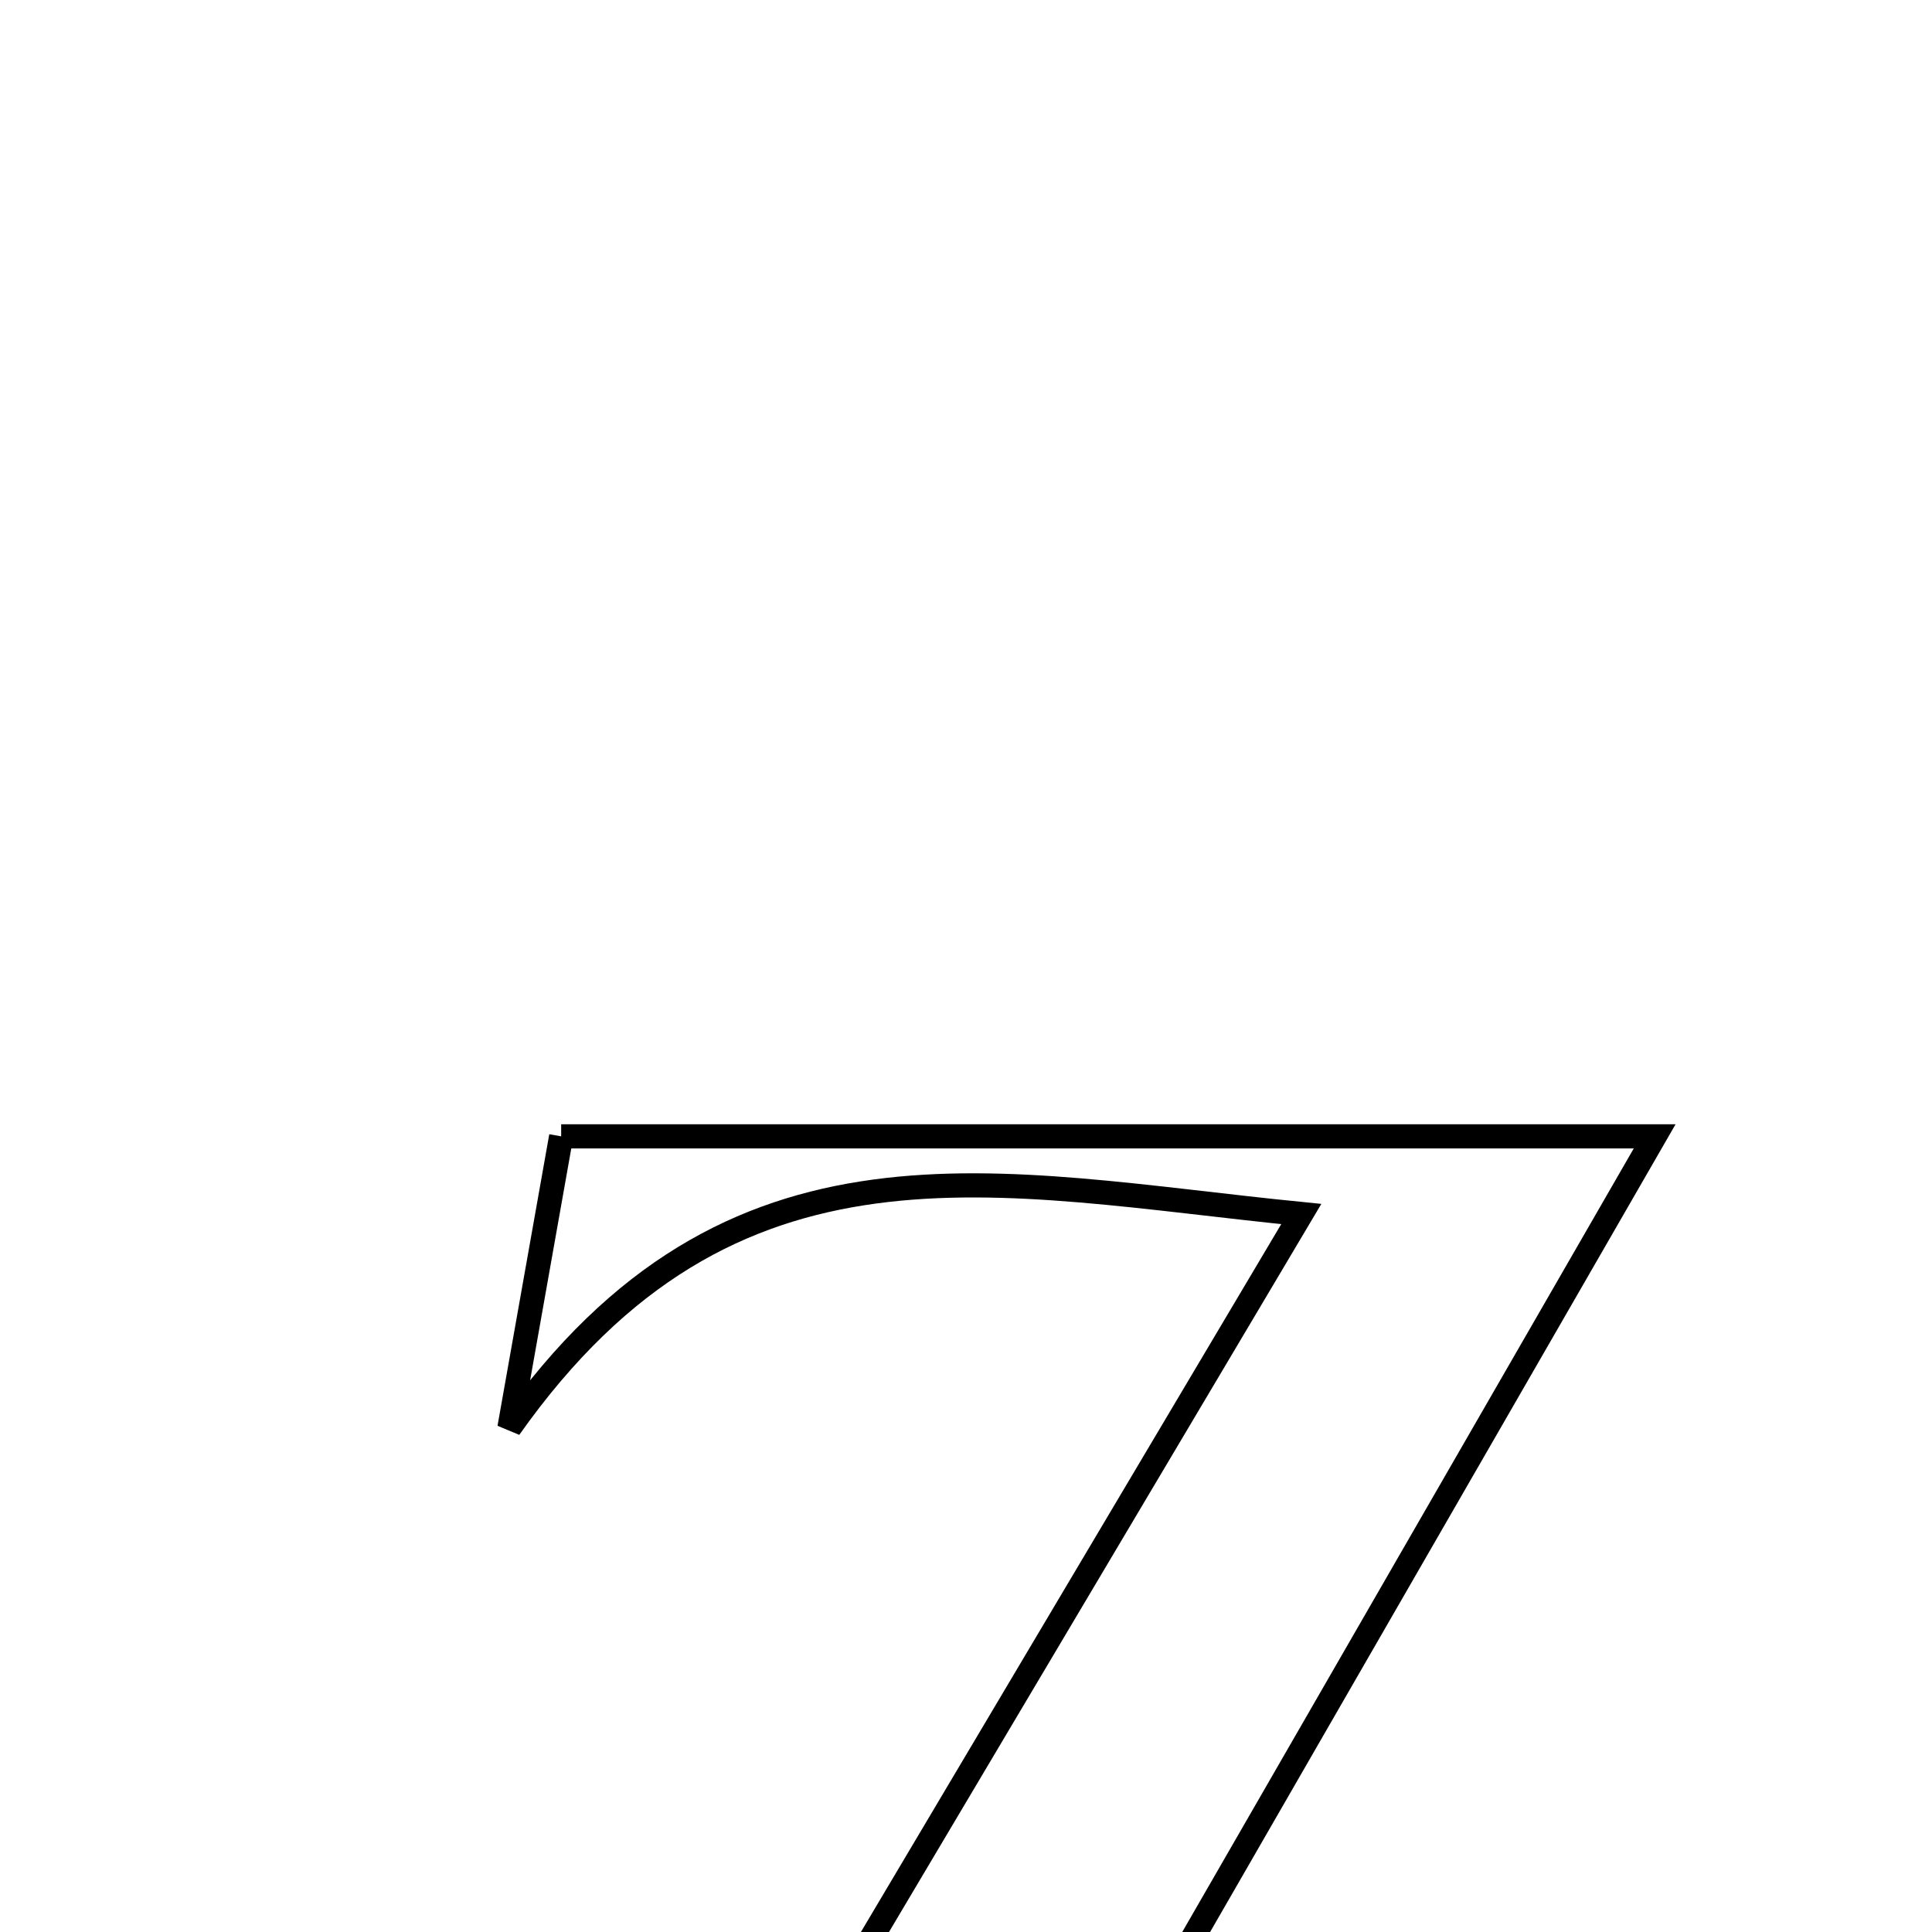 <svg xmlns="http://www.w3.org/2000/svg" viewBox="0.0 0.0 24.0 24.0" height="200px" width="200px"><path fill="none" stroke="black" stroke-width=".3" stroke-opacity="1.0"  filling="0" d="M6.971 14.116 C11.392 14.116 15.688 14.116 20.555 14.116 C17.005 20.277 13.681 26.045 9.773 32.827 C13.966 32.299 17.041 31.912 20.345 31.496 C20.9 32.665 20.168 33.32 18.416 33.316 C14.316 33.307 10.218 33.313 5.339 33.313 C9.073 27.024 12.483 21.28 16.165 15.081 C12.376 14.704 9.09 13.829 6.328 17.738 C6.597 16.226 6.766 15.275 6.971 14.116"></path></svg>